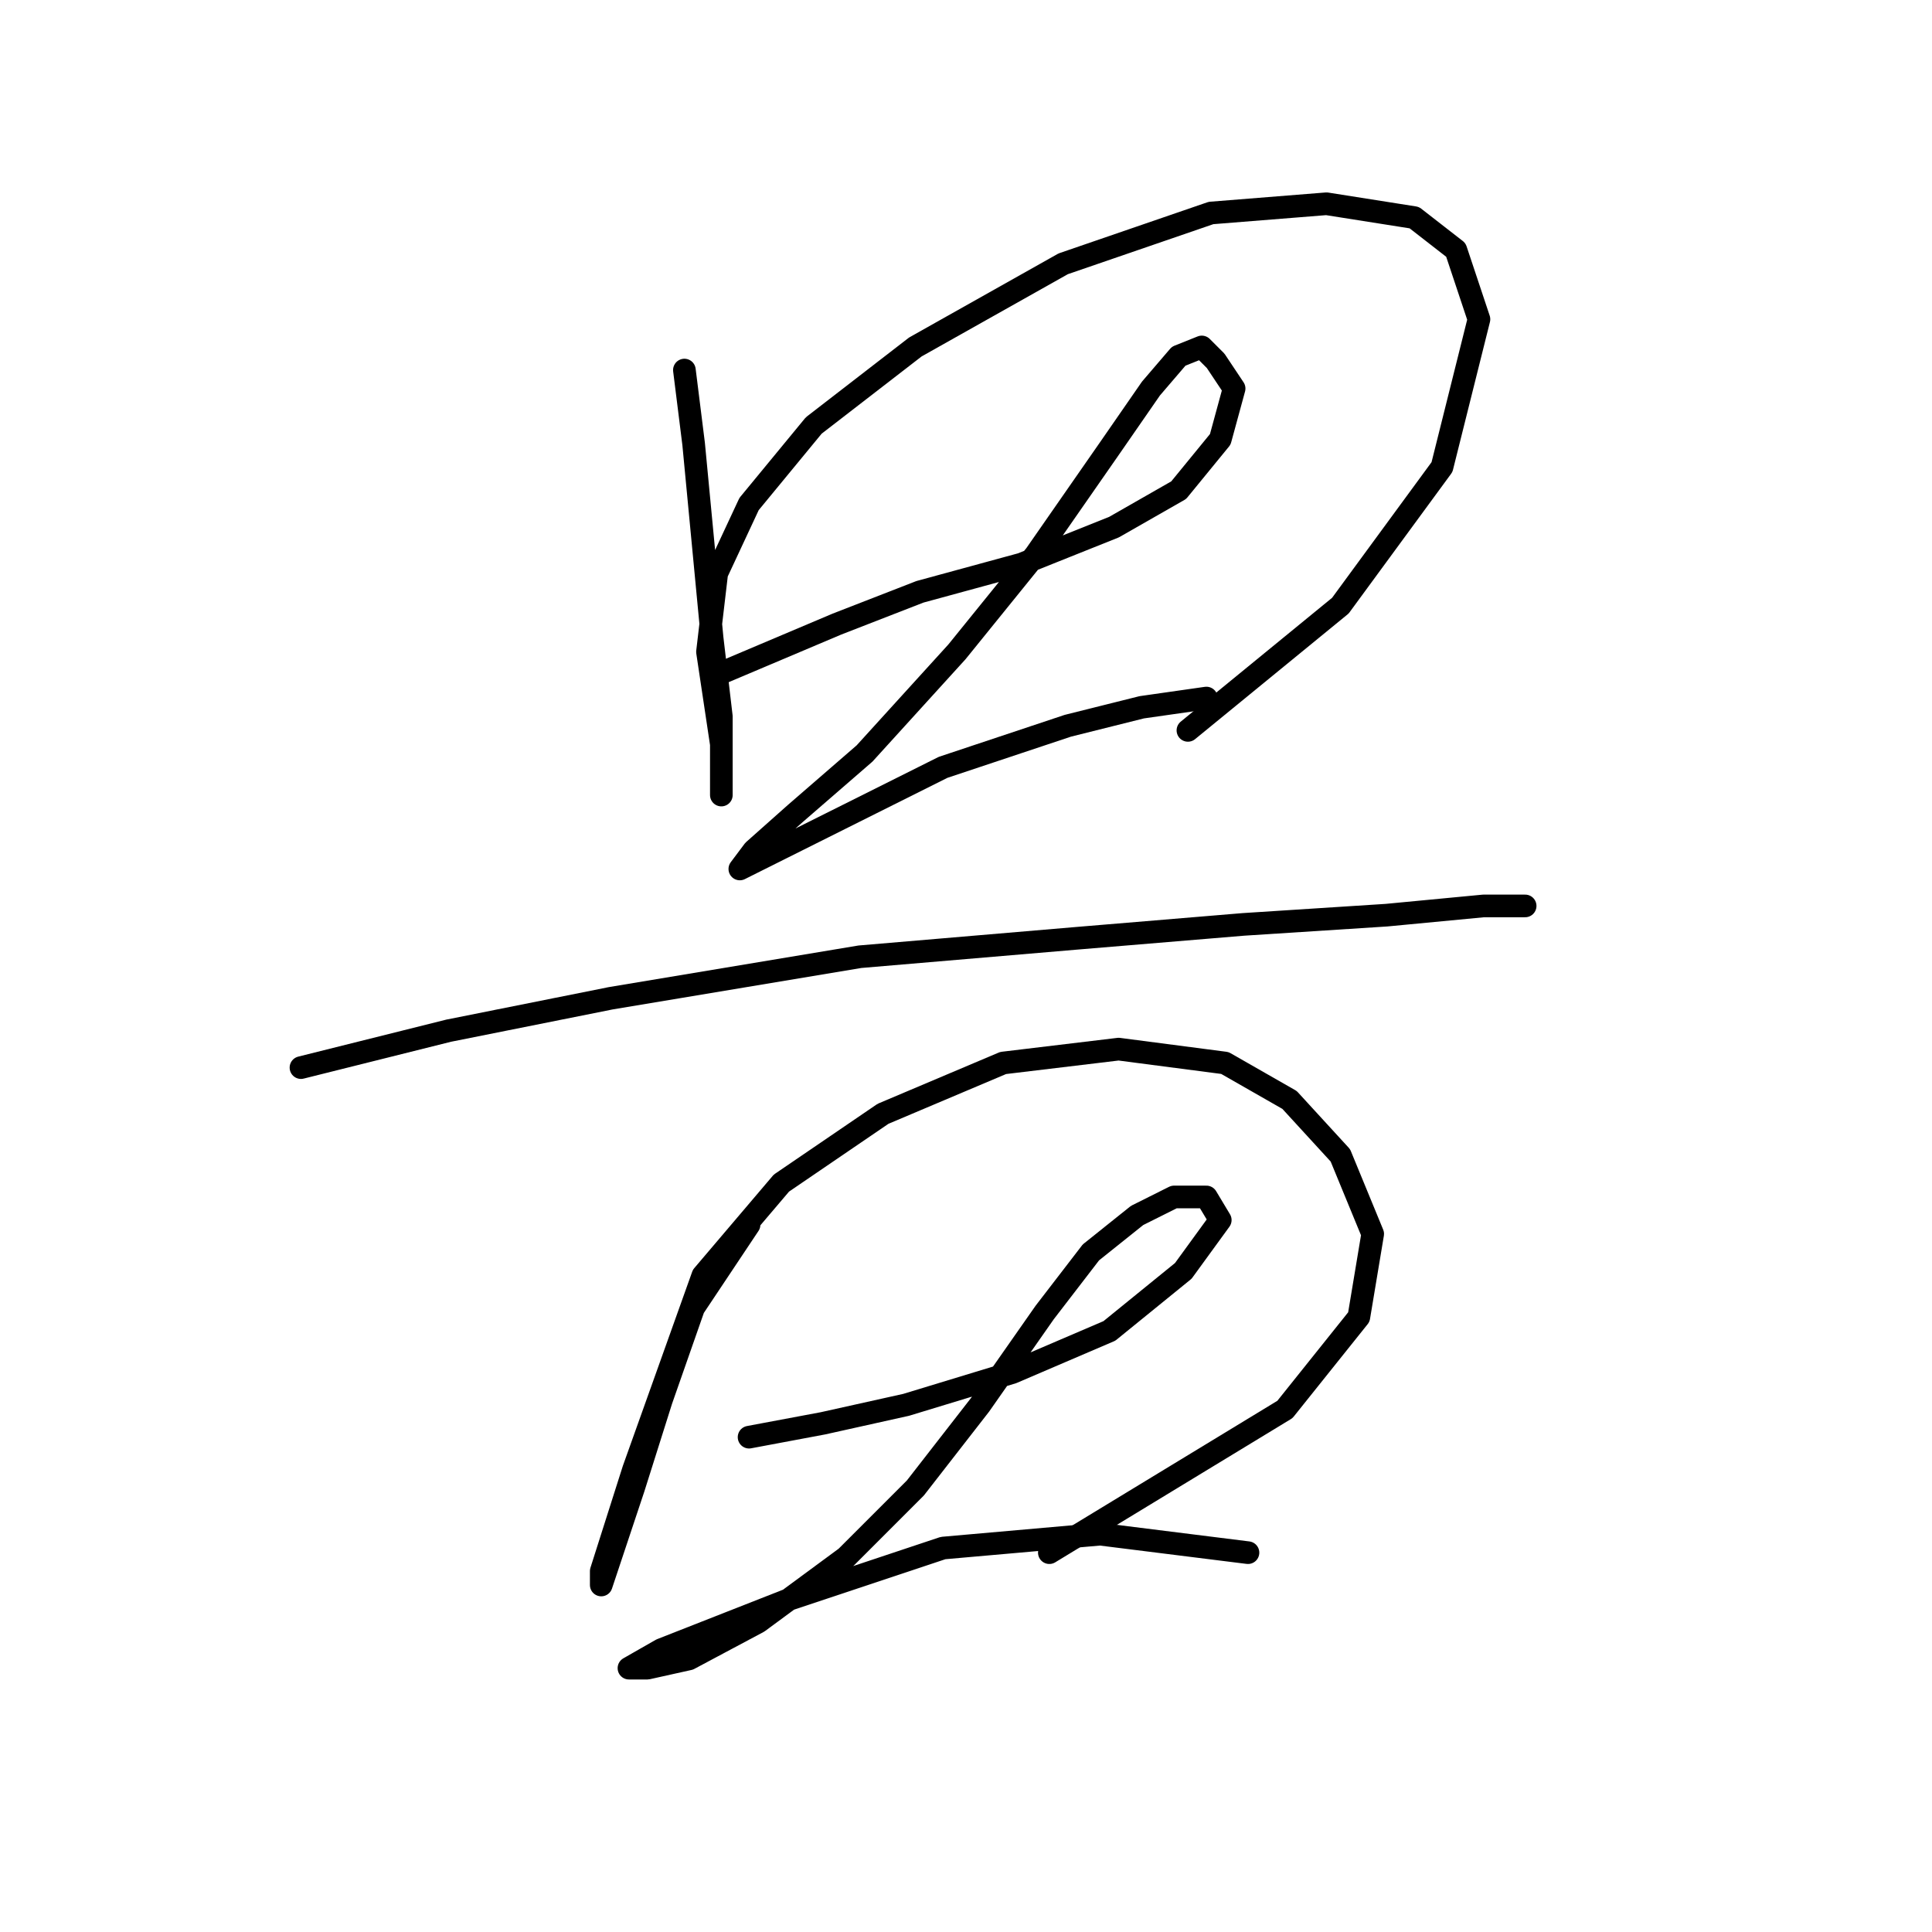 <?xml version="1.0" standalone="no"?>
    <svg width="256" height="256" xmlns="http://www.w3.org/2000/svg" version="1.1">
    <polyline stroke="black" stroke-width="3" stroke-linecap="round" fill="transparent" stroke-linejoin="round" points="90.686 49.035 91.91 58.829 93.134 71.683 94.358 84.537 95.582 94.943 95.582 101.677 95.582 105.349 95.582 104.125 95.582 98.616 93.746 86.374 94.97 75.968 99.255 66.786 107.825 56.38 121.291 45.974 140.879 34.956 160.466 28.223 175.769 26.999 187.399 28.835 192.908 33.12 195.969 42.302 191.072 61.889 177.606 80.253 157.406 96.78 157.406 96.78 " />
        <polyline stroke="black" stroke-width="3" stroke-linecap="round" fill="transparent" stroke-linejoin="round" points="94.97 89.434 110.885 82.701 121.903 78.416 135.37 74.744 147.612 69.847 156.182 64.95 161.691 58.216 163.527 51.483 161.079 47.811 159.242 45.974 156.182 47.198 152.509 51.483 147 59.441 137.206 73.519 126.8 86.374 114.558 99.84 105.376 107.798 99.867 112.695 98.031 115.143 100.479 113.919 109.049 109.634 124.964 101.677 141.491 96.168 151.285 93.719 159.854 92.495 159.854 92.495 " />
        <polyline stroke="black" stroke-width="3" stroke-linecap="round" fill="transparent" stroke-linejoin="round" points="39.88 141.464 59.468 136.567 80.892 132.282 113.946 126.773 142.715 124.325 164.751 122.488 183.727 121.264 196.581 120.04 202.09 120.04 202.09 120.04 " />
        <polyline stroke="black" stroke-width="3" stroke-linecap="round" fill="transparent" stroke-linejoin="round" points="99.255 162.276 91.91 173.294 87.625 185.536 83.952 197.166 79.668 210.021 79.668 208.184 83.952 194.718 93.134 169.009 103.54 156.767 117.006 147.585 132.921 140.852 148.224 139.015 162.303 140.852 170.872 145.749 177.606 153.094 181.89 163.5 180.054 174.518 170.26 186.76 139.043 205.736 139.043 205.736 " />
        <polyline stroke="black" stroke-width="3" stroke-linecap="round" fill="transparent" stroke-linejoin="round" points="99.255 190.433 109.049 188.597 120.067 186.148 134.146 181.863 147 176.354 156.794 168.397 161.691 161.664 159.854 158.603 155.57 158.603 150.673 161.052 144.552 165.948 138.43 173.906 129.861 186.148 121.291 197.166 112.11 206.348 100.479 214.918 91.298 219.814 85.789 221.039 83.34 221.039 87.625 218.59 104.764 211.857 124.964 205.124 145.776 203.287 165.363 205.736 165.363 205.736 " />
        </svg>